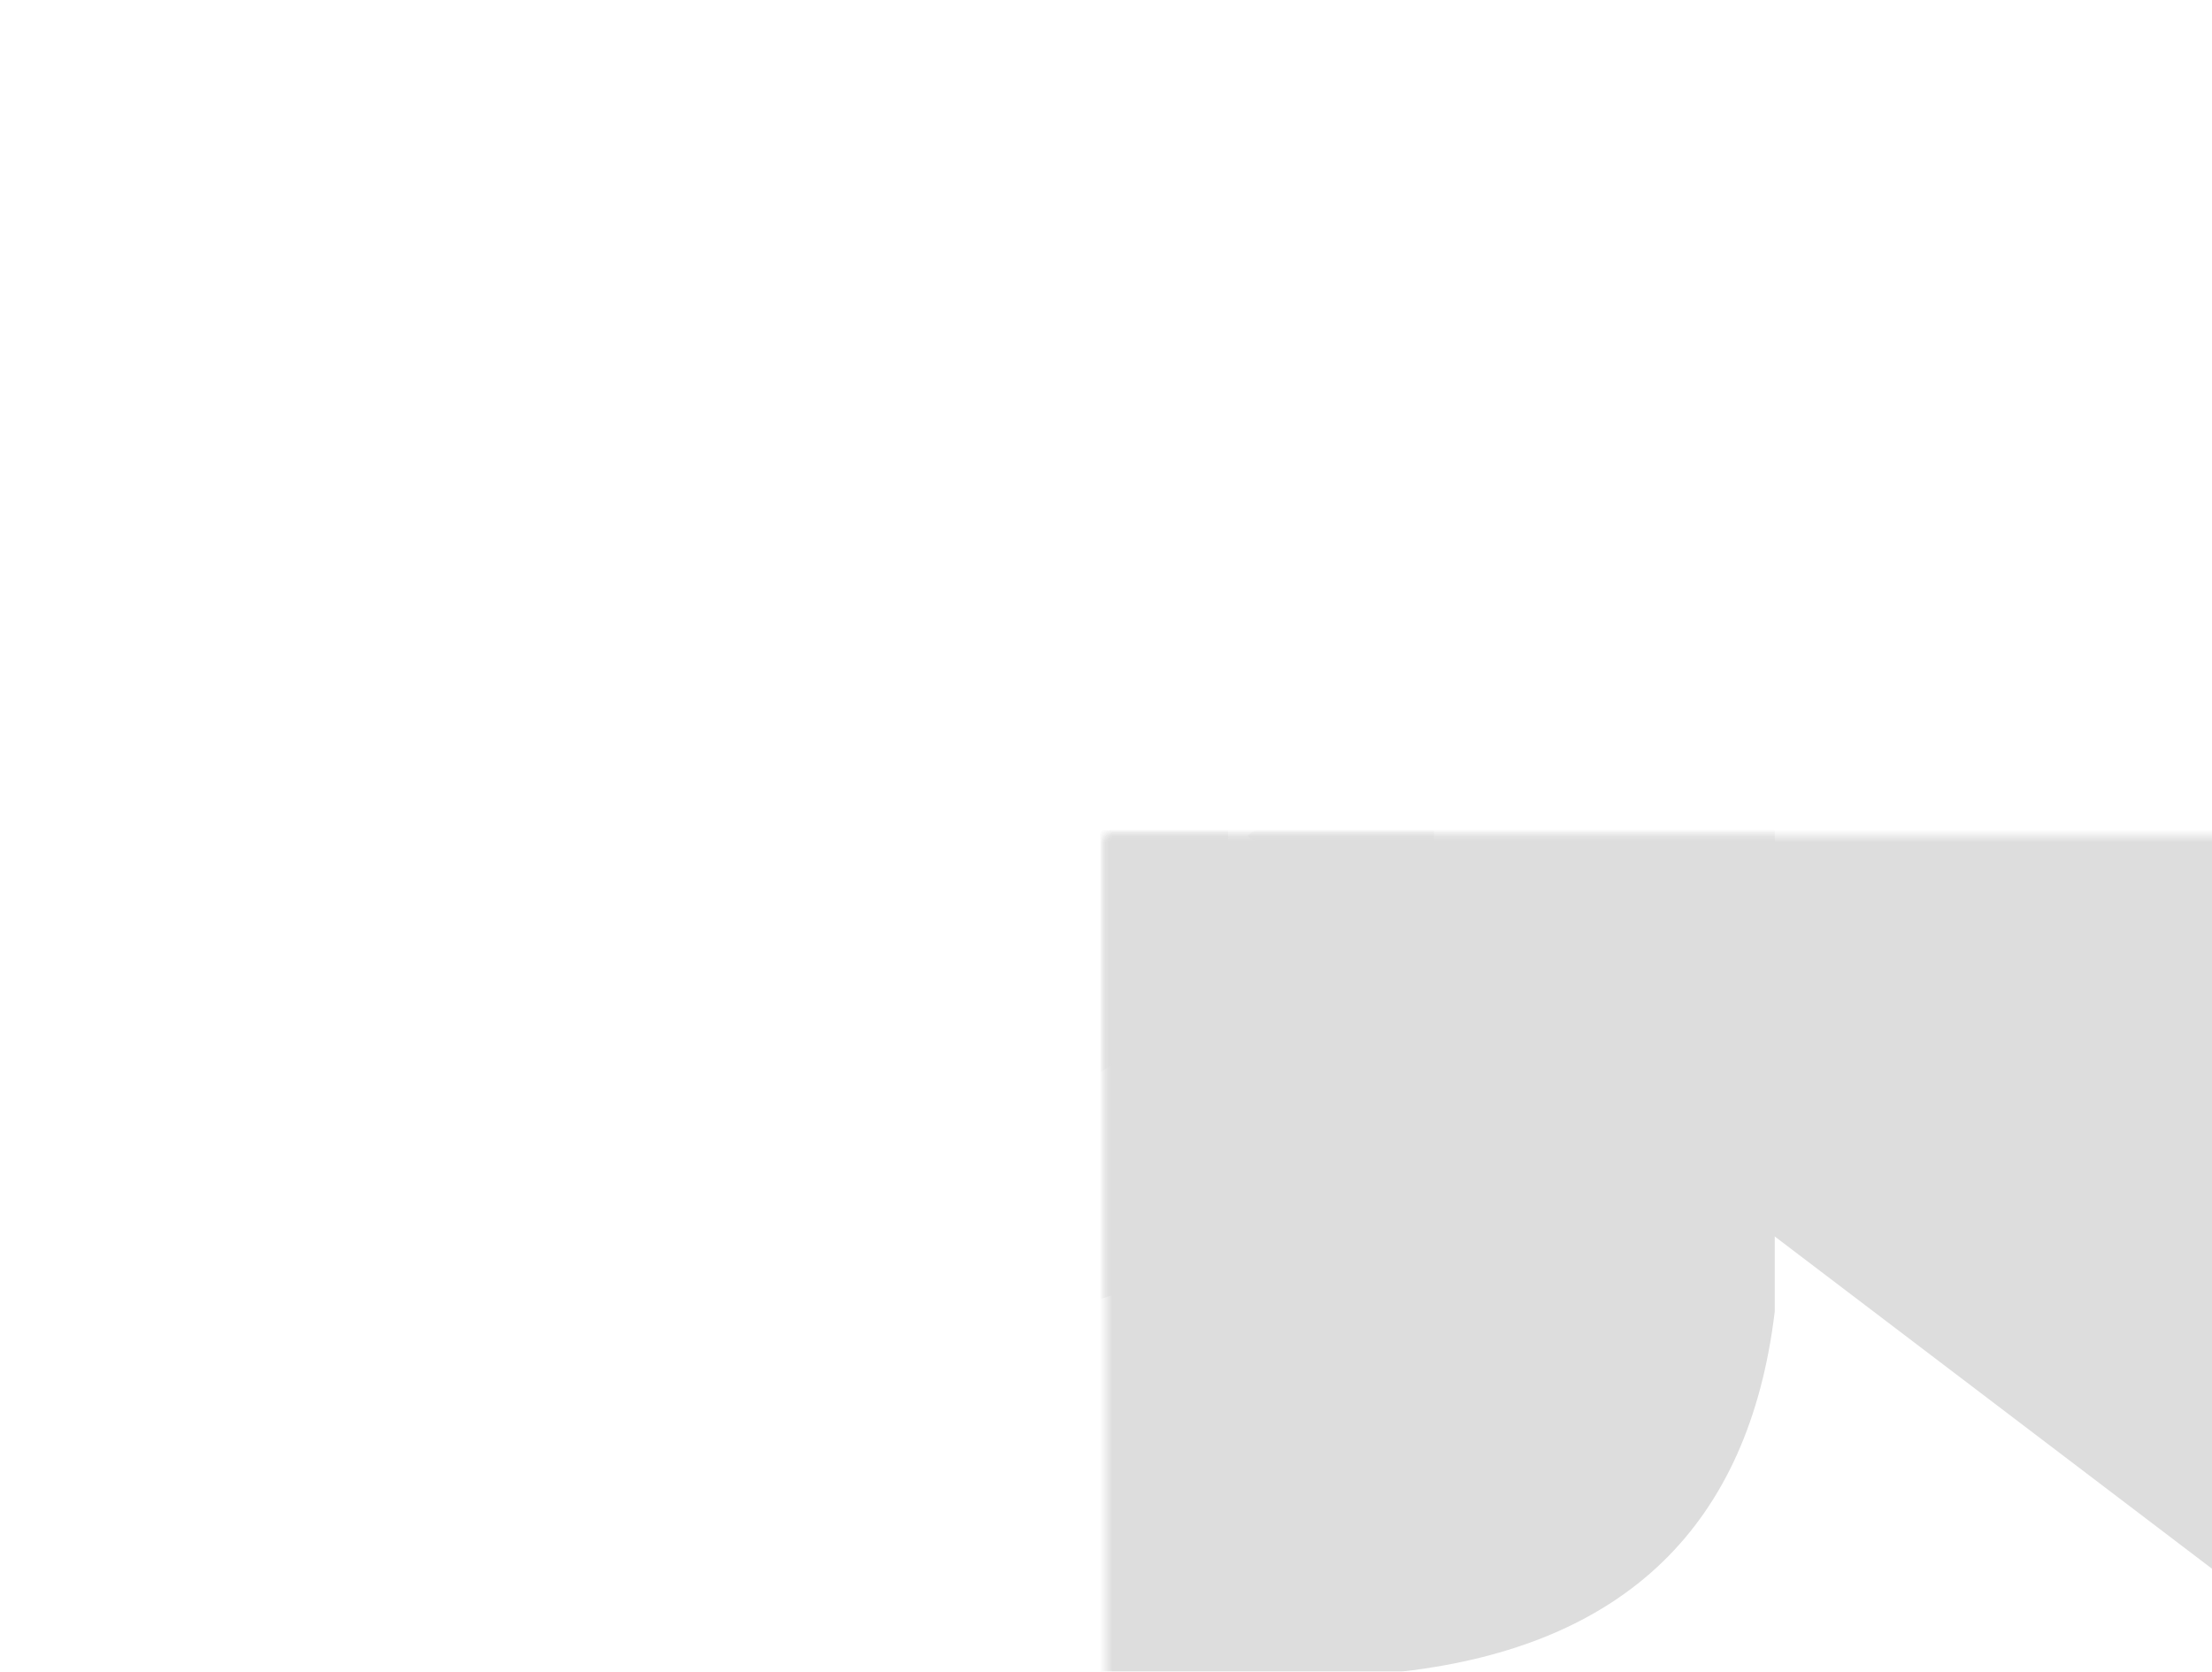<svg id="capcha" xmlns="http://www.w3.org/2000/svg" viewBox="-86 -65 172 130" fill="#dddddd">	
	<defs>
        <mask id="first-mask-capcha">
            <rect height="100%" width="100%" fill="#ffffff" x="-86" y="-65"/>

            <path fill="#000000" d="M-68 -26L-68 26Q-66 45-46 47L12 47Q32 45 34 26L34 -26Q32 -45 12 -47L-46 -47Q-66 -45 -68 -26Z"/>

            <polygon fill="#000000" points="-15,0 60,-57 60,57" />
        </mask>
        
        <mask id="second-mask-capcha">
            <rect height="100%" width="100%" fill="#ffffff" x="-86" y="-65"/>

            <circle fill="#000000" cx="-12.5" cy="0" r="30"/>
        </mask>
    
        <mask id="third-mask-capcha">
            <rect height="100%" width="100%" fill="#ffffff" x="-86" y="-65"/>

            <circle fill="#000000" cx="-20.5" cy="-8" r="5"/>
        </mask>
    
        <mask id="fourth-mask-capcha">
            <rect height="100%" width="100%" fill="#ffffff" x="-86" y="-65"/>

            <circle fill="#000000" cx="-7" cy="0" r="50"/>

            <circle fill="none" stroke="#000000" stroke-width="10px" cx="-7" cy="0" r="68"/>
        </mask>
	</defs>

	<path mask="url(#first-mask-capcha)" d="M-86 -37L-86 37Q-83 62 -57 65L23 65Q49 62 52 37L52 -37Q49 -62 23 -65L-57 -65Q-83 -62 -86 -38Z"/>
	
	<circle mask="url(#second-mask-capcha)" cx="-12.5" cy="0" r="38"/>
	
	<circle mask="url(#third-mask-capcha)" cx="-12.5" cy="0" r="22"/>
	
	<polygon mask="url(#fourth-mask-capcha)" points="11,0 86,-57 86,57"/>
</svg>